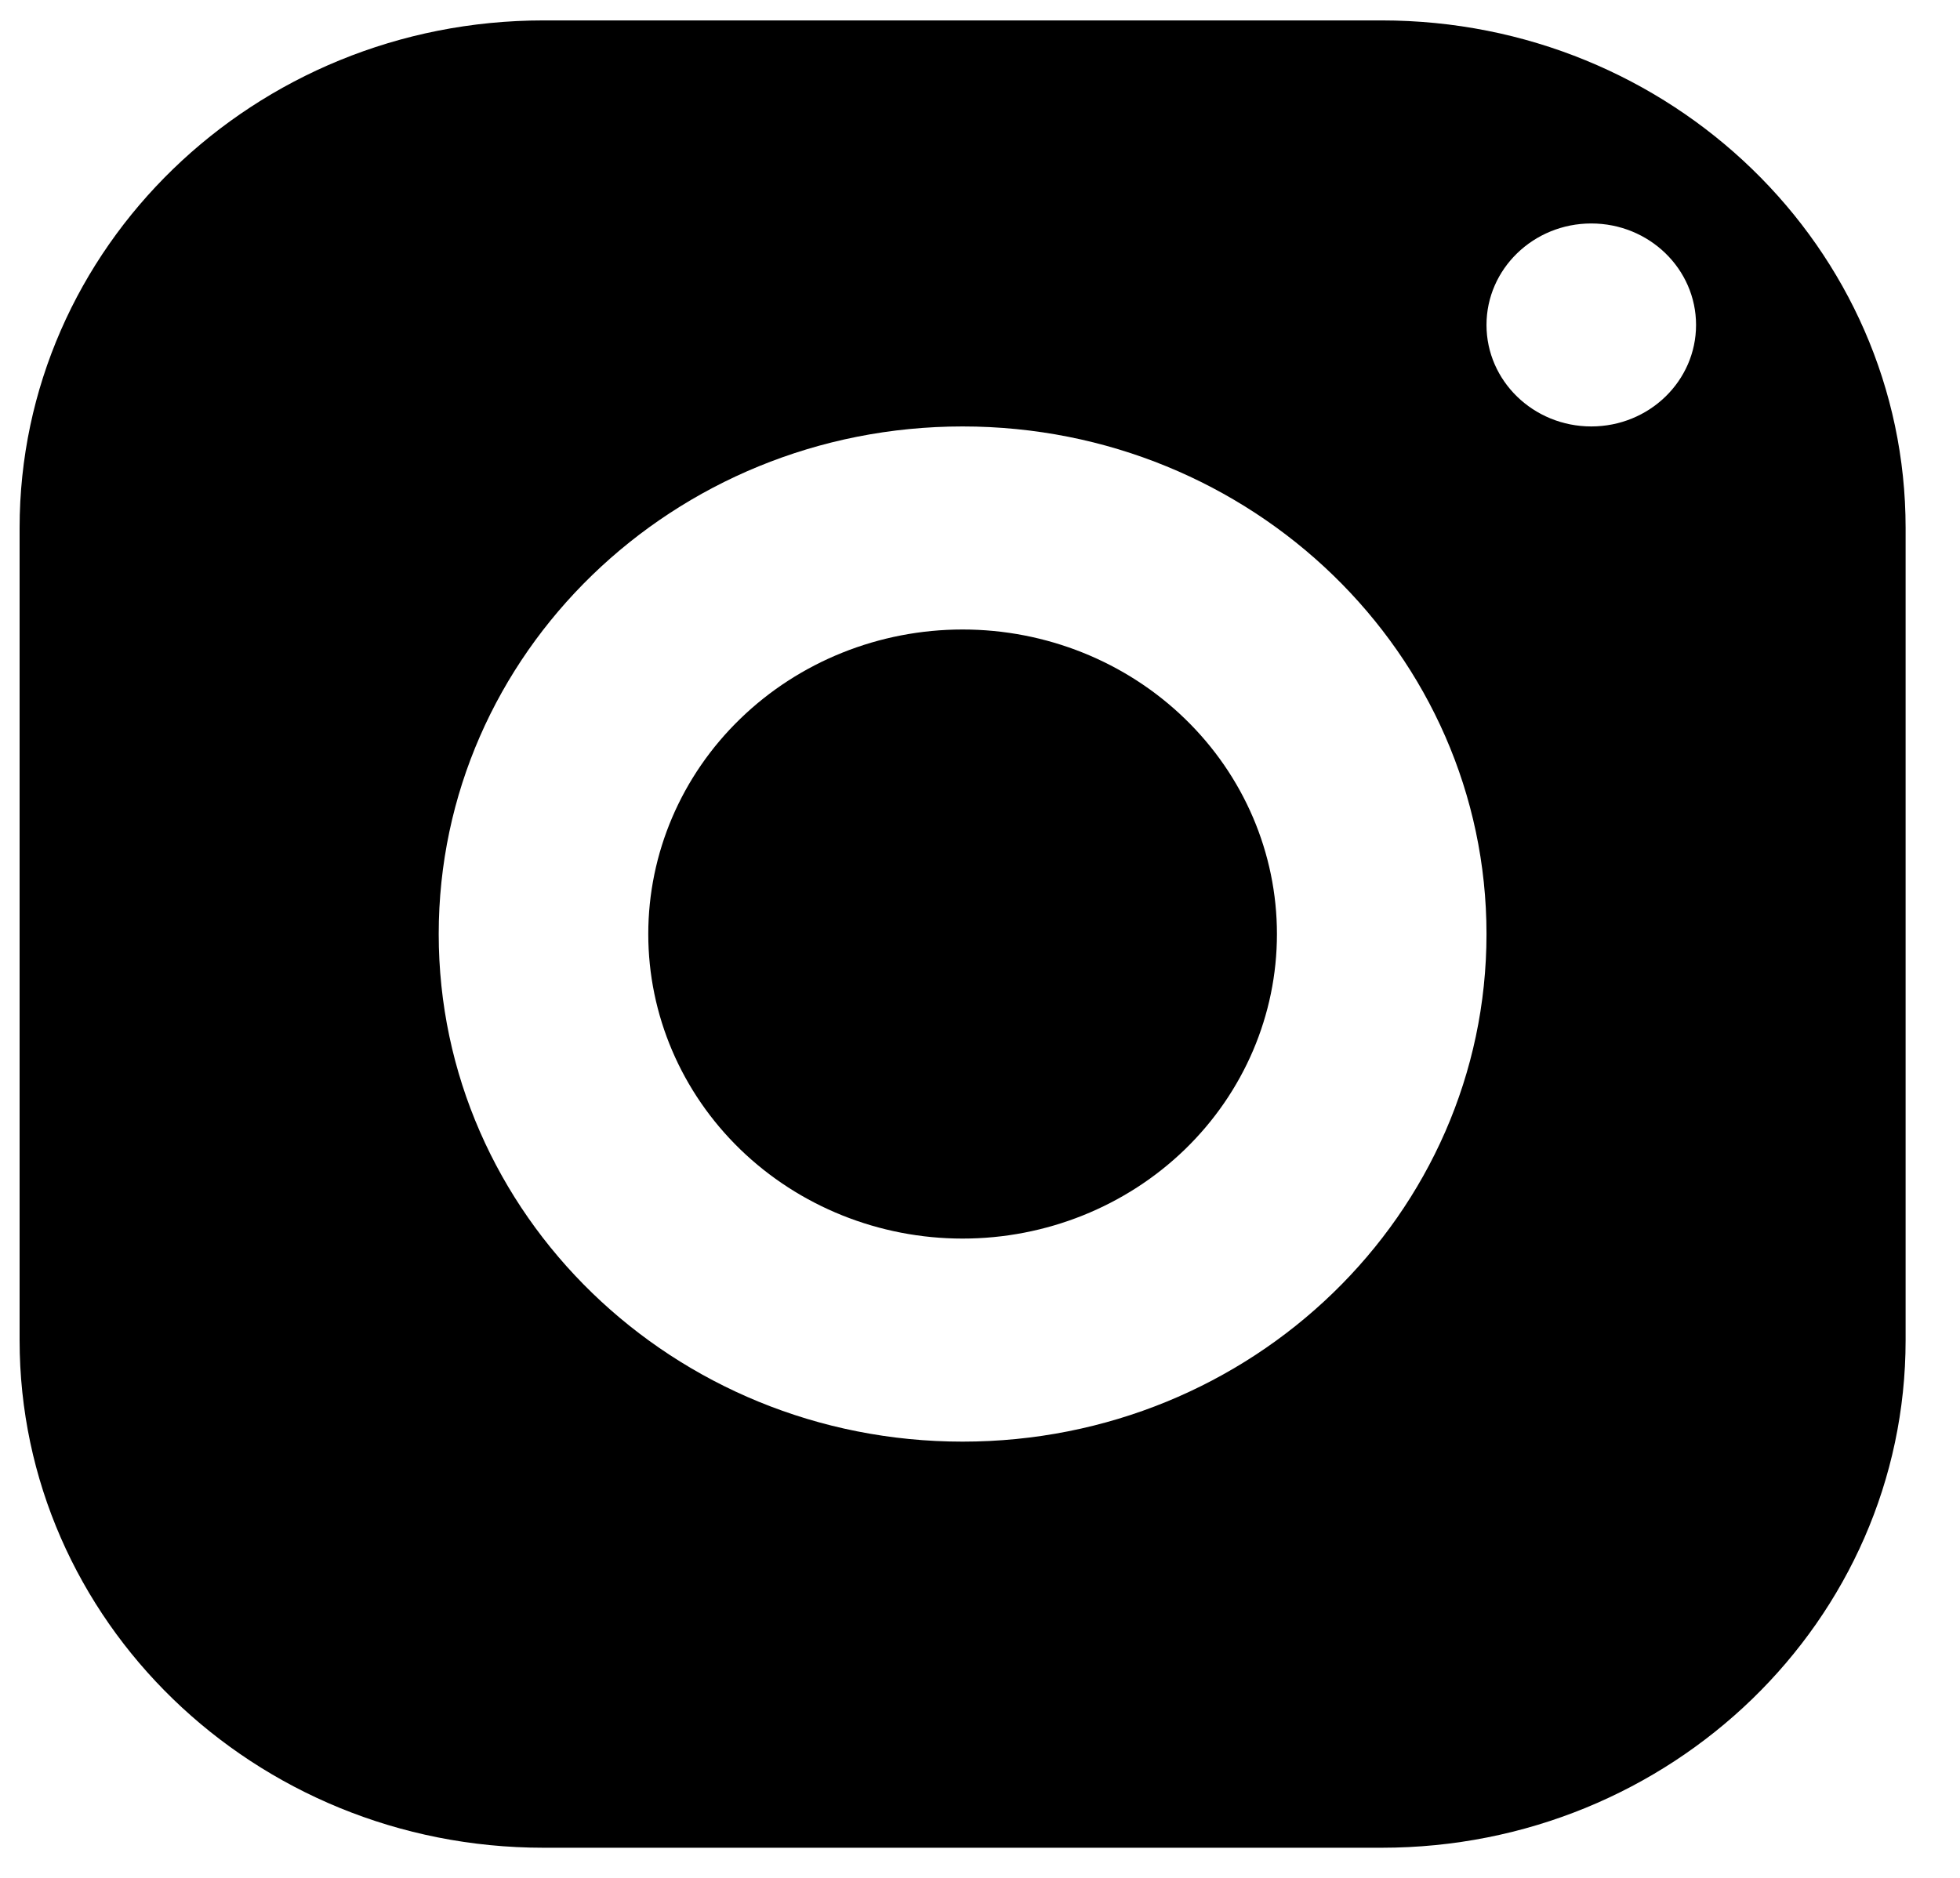 <svg width="24" height="23" viewBox="0 0 24 23" fill="none" xmlns="http://www.w3.org/2000/svg">
<path d="M6.655 0.25C3.112 0.25 0.24 3.034 0.24 6.467V16.414C0.24 19.847 3.112 22.631 6.655 22.631H16.919C20.462 22.631 23.334 19.847 23.334 16.414V6.467C23.334 3.034 20.462 0.25 16.919 0.25H6.655ZM19.485 2.737C20.194 2.737 20.768 3.294 20.768 3.98C20.768 4.666 20.194 5.223 19.485 5.223C18.777 5.223 18.202 4.666 18.202 3.98C18.202 3.294 18.777 2.737 19.485 2.737ZM11.787 5.223C15.329 5.223 18.202 8.007 18.202 11.44C18.202 14.873 15.329 17.657 11.787 17.657C8.245 17.657 5.372 14.873 5.372 11.44C5.372 8.007 8.245 5.223 11.787 5.223ZM11.787 7.71C10.766 7.71 9.787 8.103 9.065 8.803C8.343 9.502 7.938 10.451 7.938 11.44C7.938 12.43 8.343 13.378 9.065 14.078C9.787 14.777 10.766 15.17 11.787 15.17C12.808 15.17 13.787 14.777 14.509 14.078C15.231 13.378 15.636 12.43 15.636 11.44C15.636 10.451 15.231 9.502 14.509 8.803C13.787 8.103 12.808 7.71 11.787 7.71Z" fill="black"/>
</svg>
